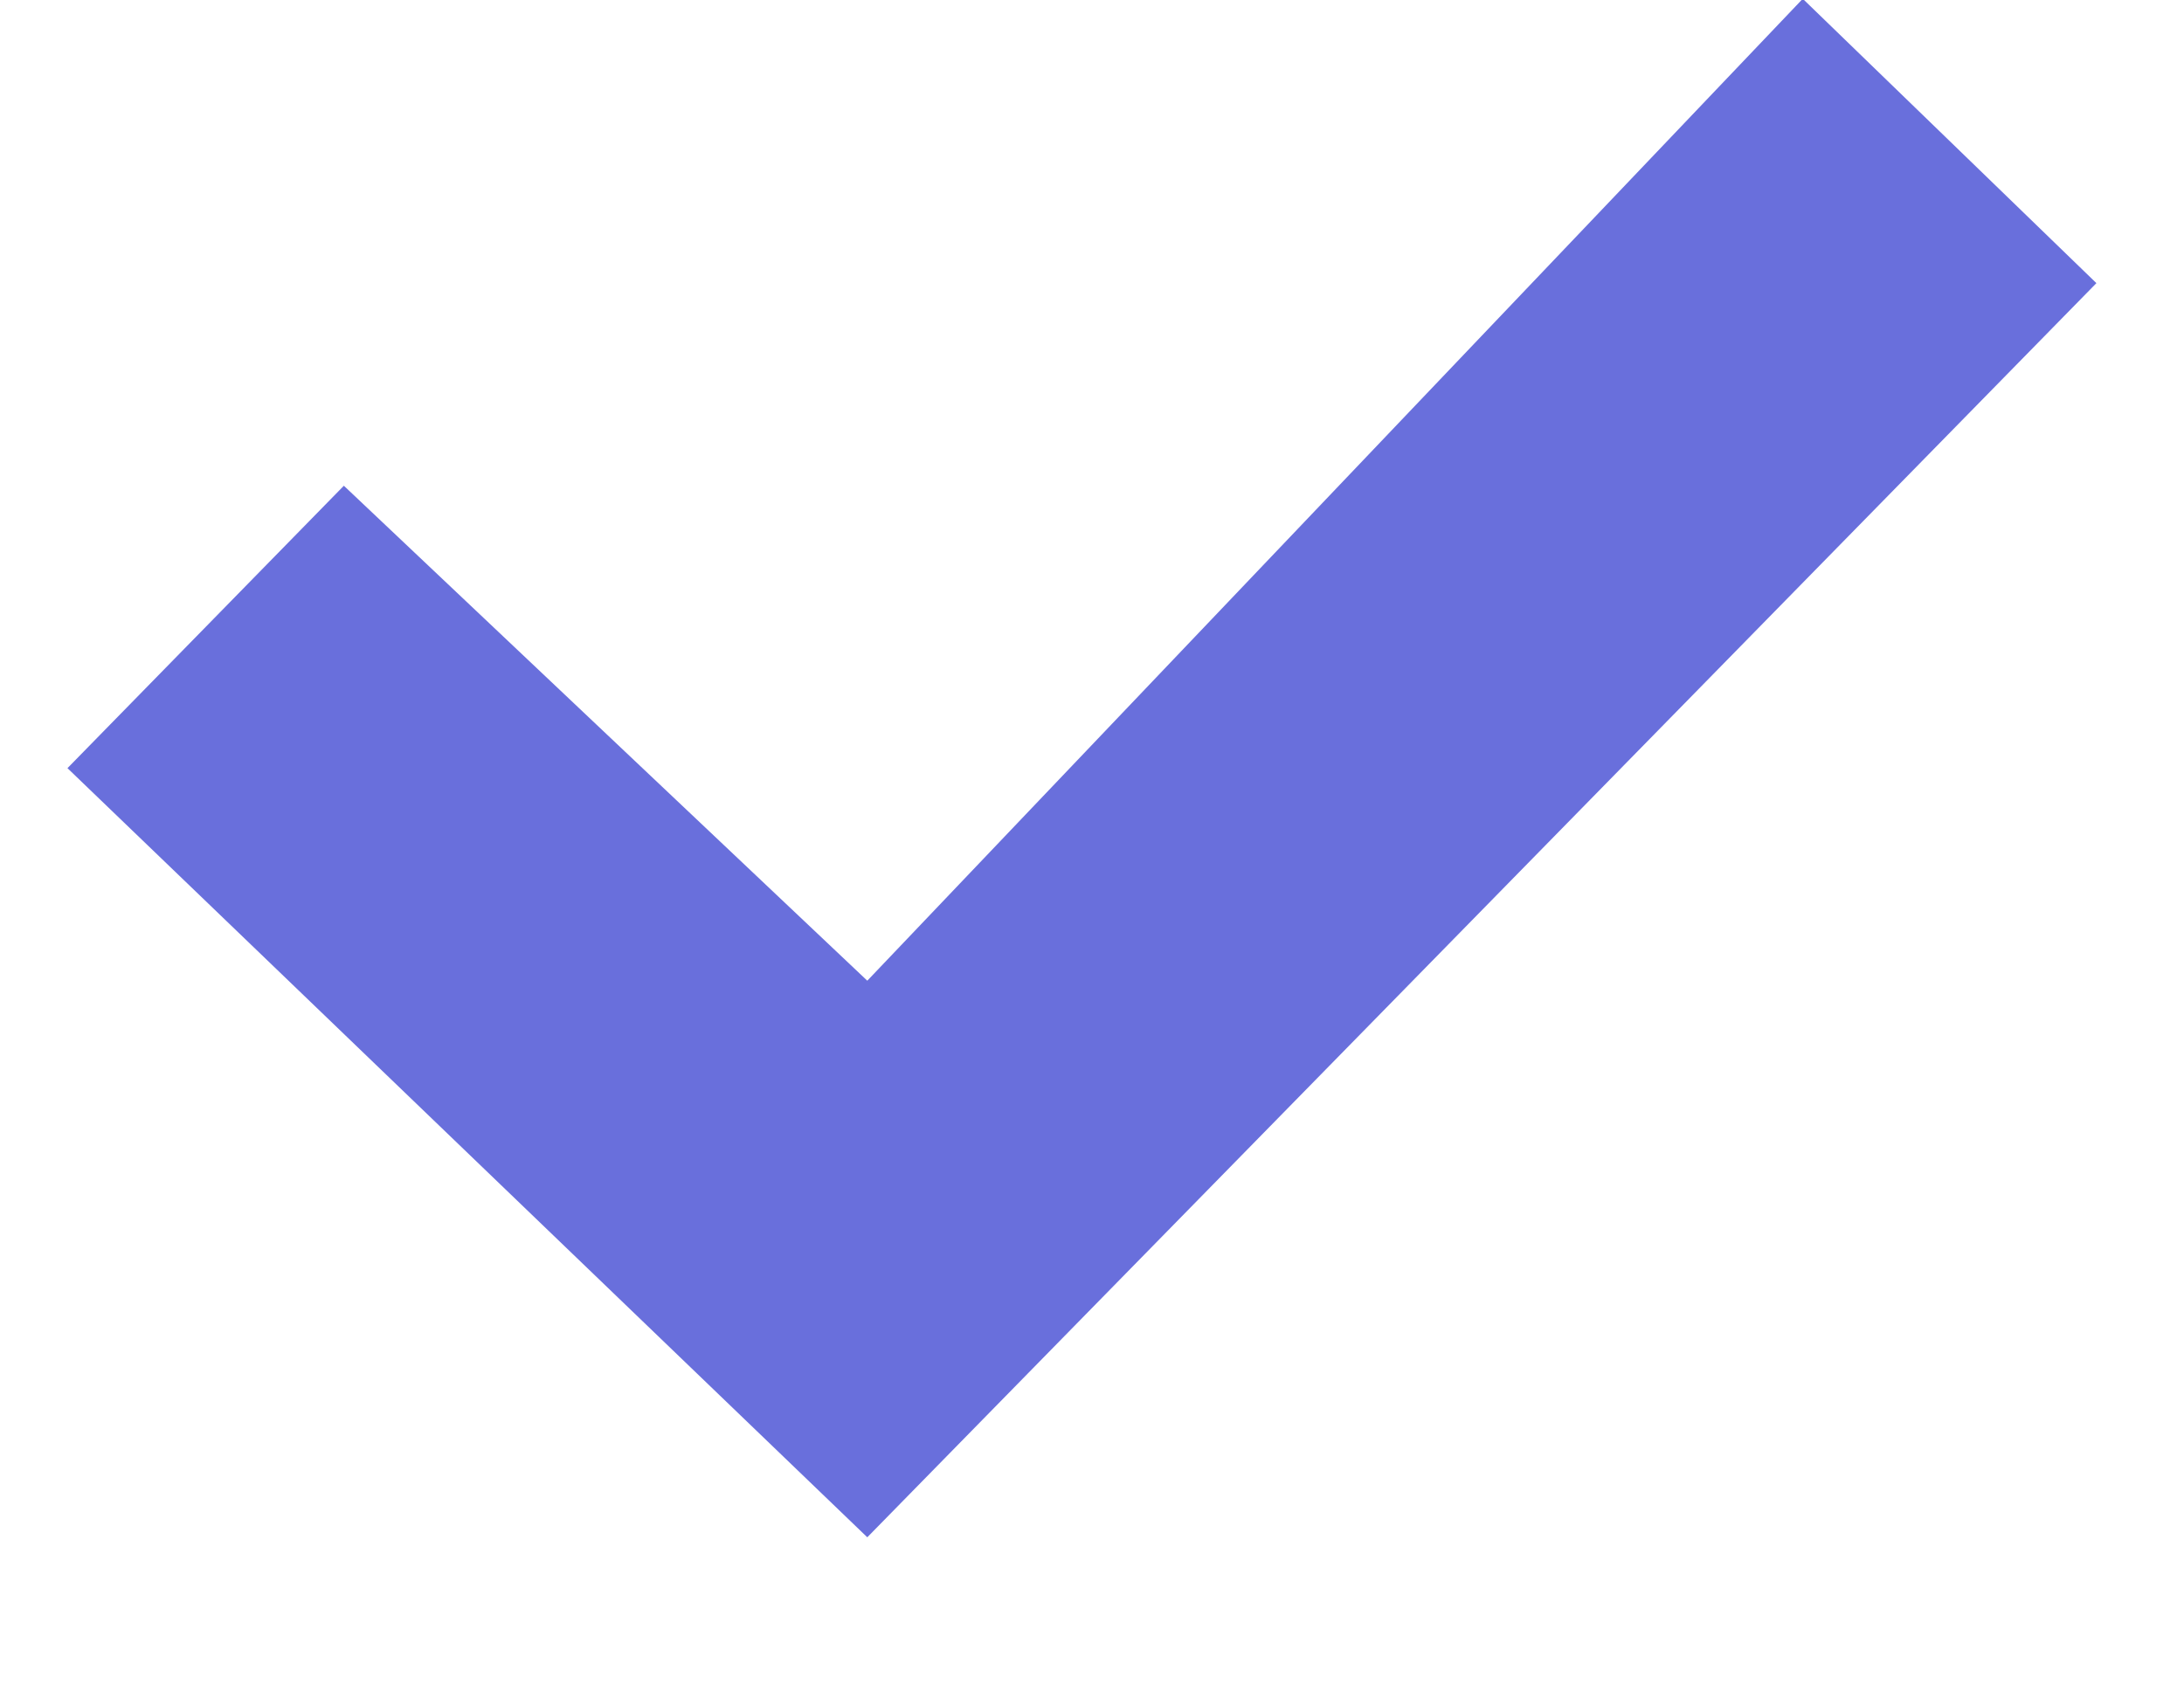 <?xml version="1.0" encoding="UTF-8"?>
<svg width="9px" height="7px" viewBox="0 0 9 7" version="1.1" xmlns="http://www.w3.org/2000/svg" xmlns:xlink="http://www.w3.org/1999/xlink">
    <!-- Generator: Sketch 50.2 (55047) - http://www.bohemiancoding.com/sketch -->
    <title>Path 3</title>
    <desc>Created with Sketch.</desc>
    <defs></defs>
    <g id="settings" stroke="none" stroke-width="1" fill="none" fill-rule="evenodd">
        <g id="4-donation" transform="translate(-1639, -250)" fill="#696FDC">
            <g id="2:-settings" transform="translate(1462, 116)">
                <g id="dialog-settings">
                    <g id="checkbox-small" transform="translate(172, 117)">
                        <g id="check-selected" transform="translate(0, 11)">
                            <polygon id="Path-3" points="5.278 9.166 6.417 8.002 8.574 10.042 12.429 5.995 13.639 7.167 8.574 12.336"></polygon>
                        </g>
                    </g>
                </g>
            </g>
        </g>
    </g>
</svg>